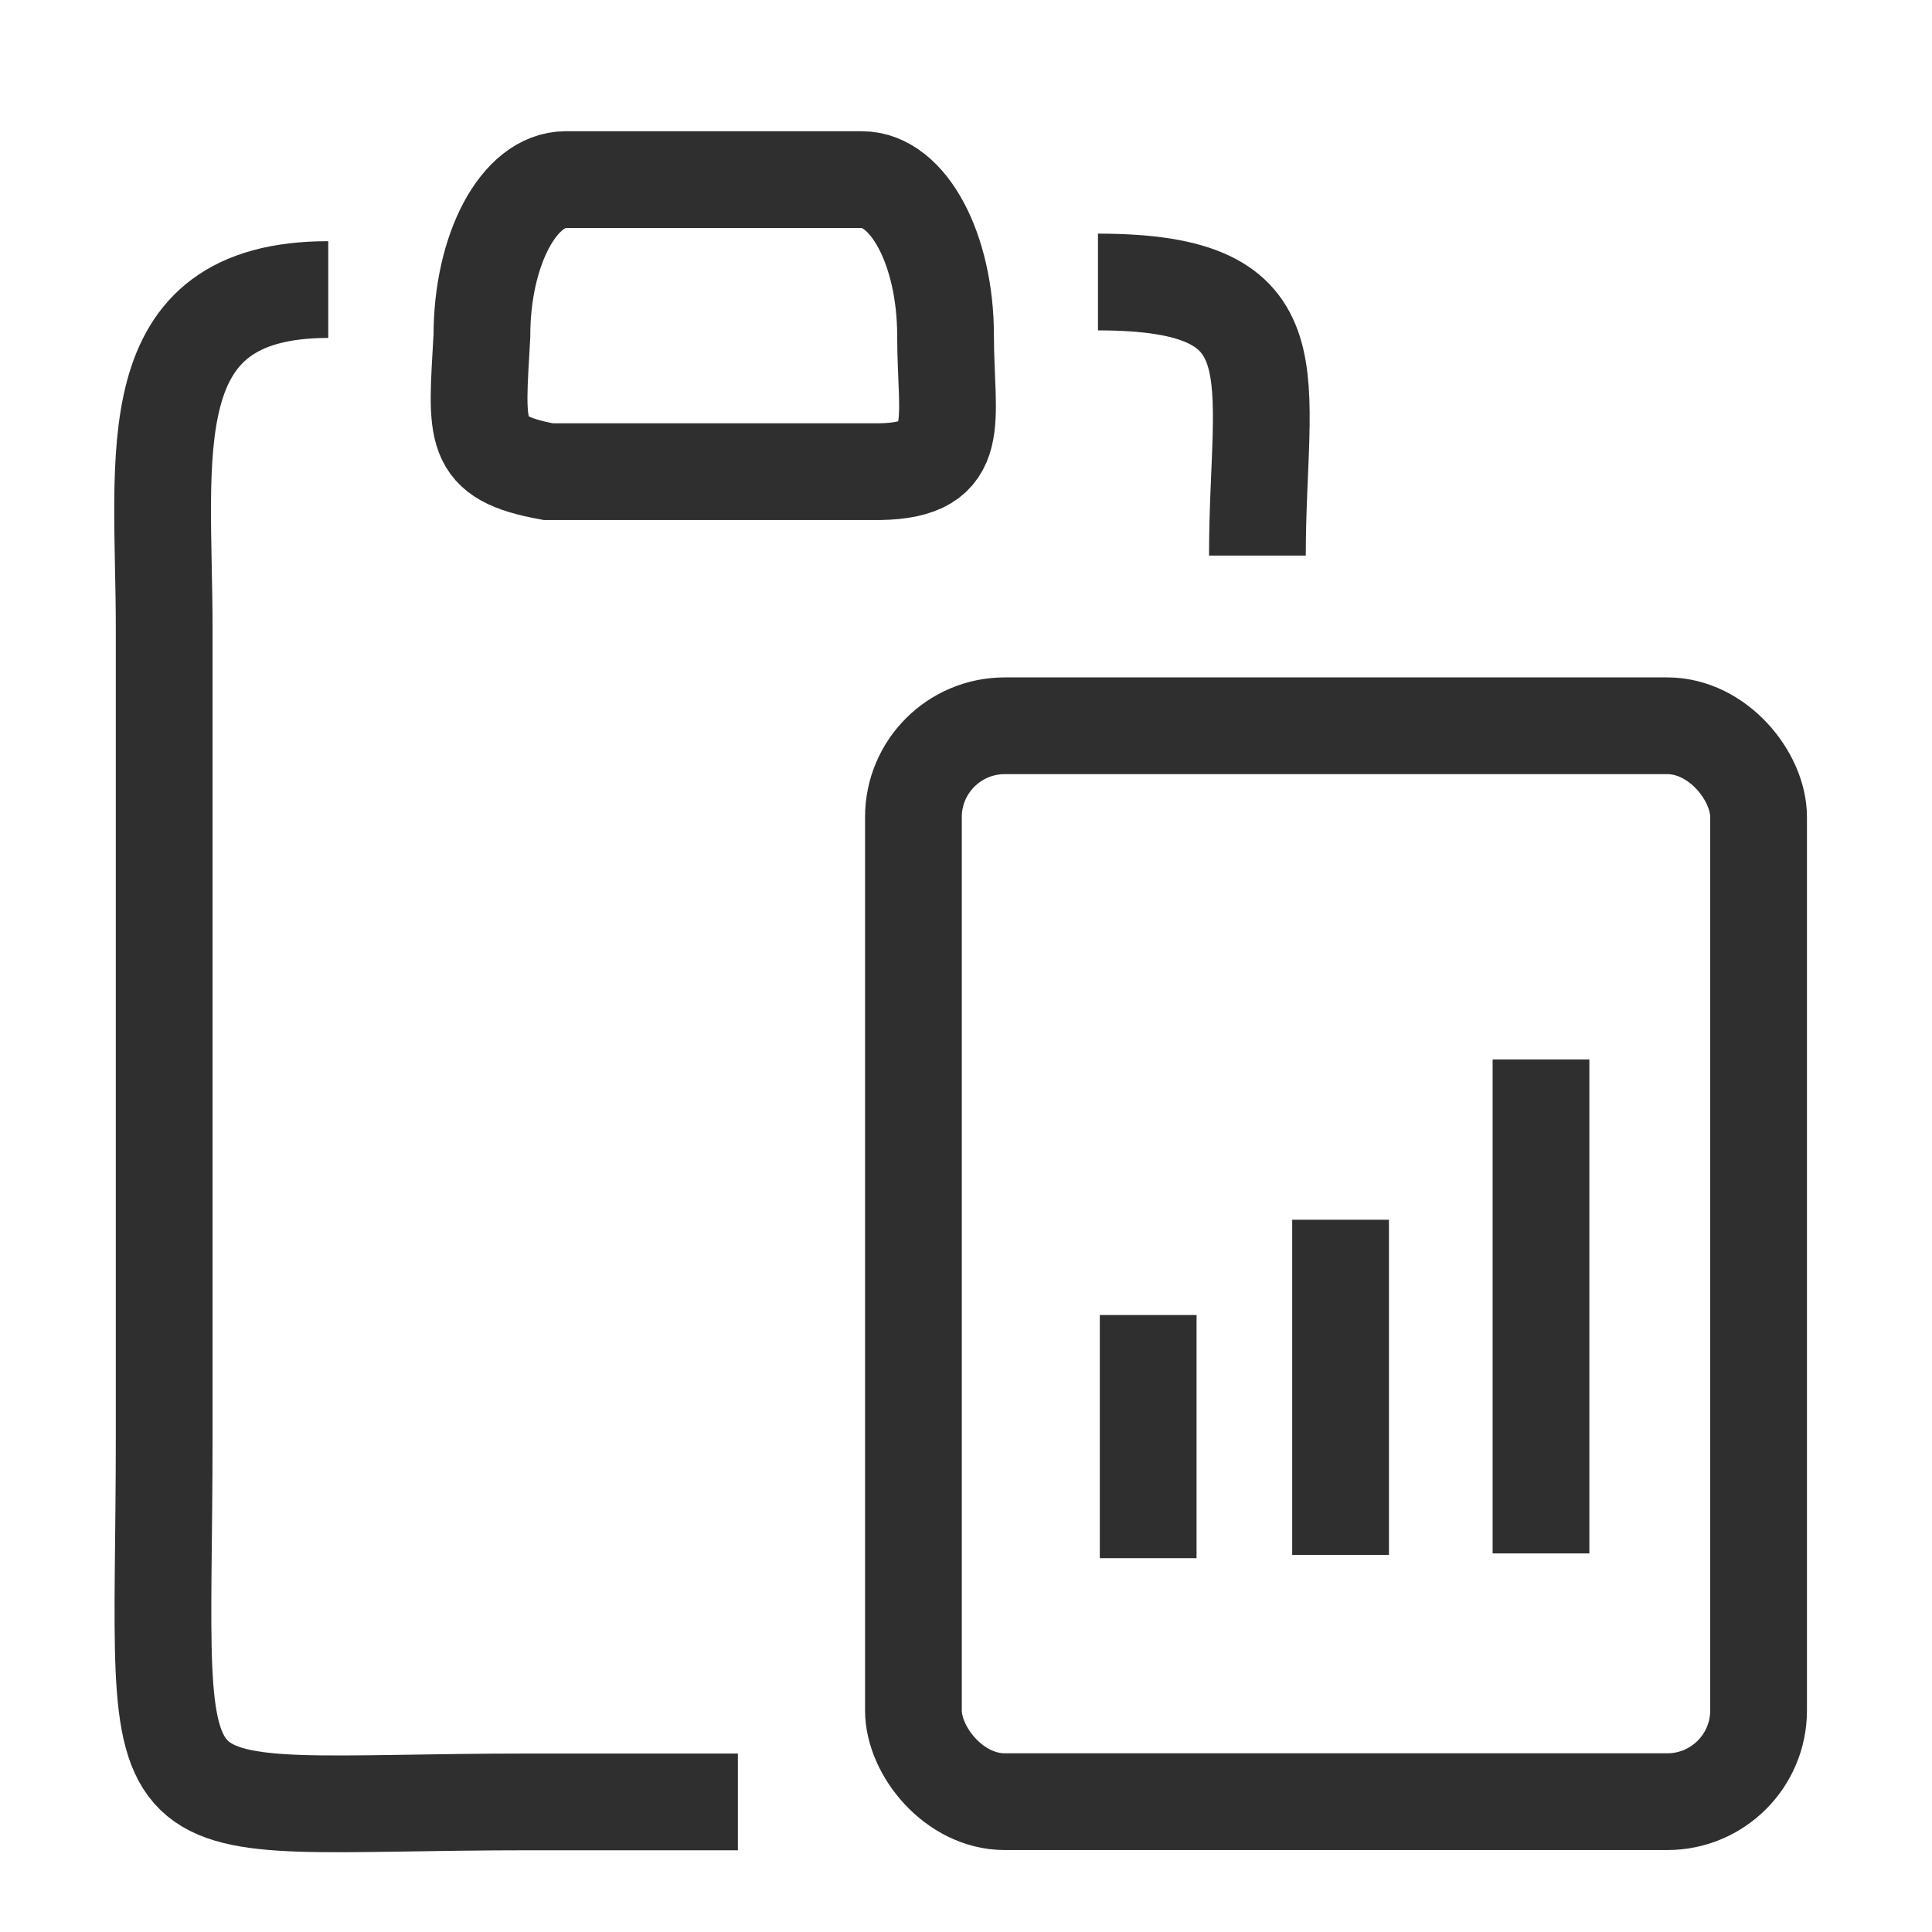 <?xml version="1.0" encoding="UTF-8"?>
<svg width="20" height="20" version="1.1" viewBox="0 0 5.292 5.292" xmlns="http://www.w3.org/2000/svg" xmlns:cc="http://creativecommons.org/ns#" xmlns:dc="http://purl.org/dc/elements/1.1/" xmlns:rdf="http://www.w3.org/1999/02/22-rdf-syntax-ns#">
 <g>
  <g style="stroke-opacity:.816;stroke:#000000">
   <path transform="scale(.265)" d="m3.393 2.993c-1.998 0-1.696 1.696-1.696 3.501v8.352c0 4.304-.436 3.779 3.779 3.779h2.151m5.37-12.882c0-1.867.448-2.828-1.648-2.828" style="fill:none;paint-order:stroke fill markers;stop-color:#000000;stroke-opacity:.816;stroke:#000000"/>
   <path d="m2.409 1.292c.235-.004.181-.138.181-.372 0-.237-.102-.428-.229-.428h-.812c-.127 0-.229.191-.229.428-.015.269-.03.333.182.372z" style="fill:none;paint-order:stroke fill markers;stop-color:#000000;stroke-linecap:round;stroke-opacity:.816;stroke-width:.265;stroke:#000000"/>
   <rect x="2.502" y="1.988" width="2.315" height="2.947" rx=".25" ry=".25" style="fill:none;paint-order:stroke fill markers;stop-color:#000000;stroke-opacity:.816;stroke-width:.265;stroke:#000000"/>
   <path d="m3.145 4.268v-.666" style="fill:none;stroke-opacity:.816;stroke-width:.265;stroke:#000000"/>
   <path d="m3.672 4.259v-.918" style="fill:none;stroke-opacity:.816;stroke-width:.265;stroke:#000000"/>
   <path d="m4.221 4.255v-1.353" style="fill:none;stroke-opacity:.816;stroke-width:.265;stroke:#000000"/>
  </g>
 </g>
</svg>
